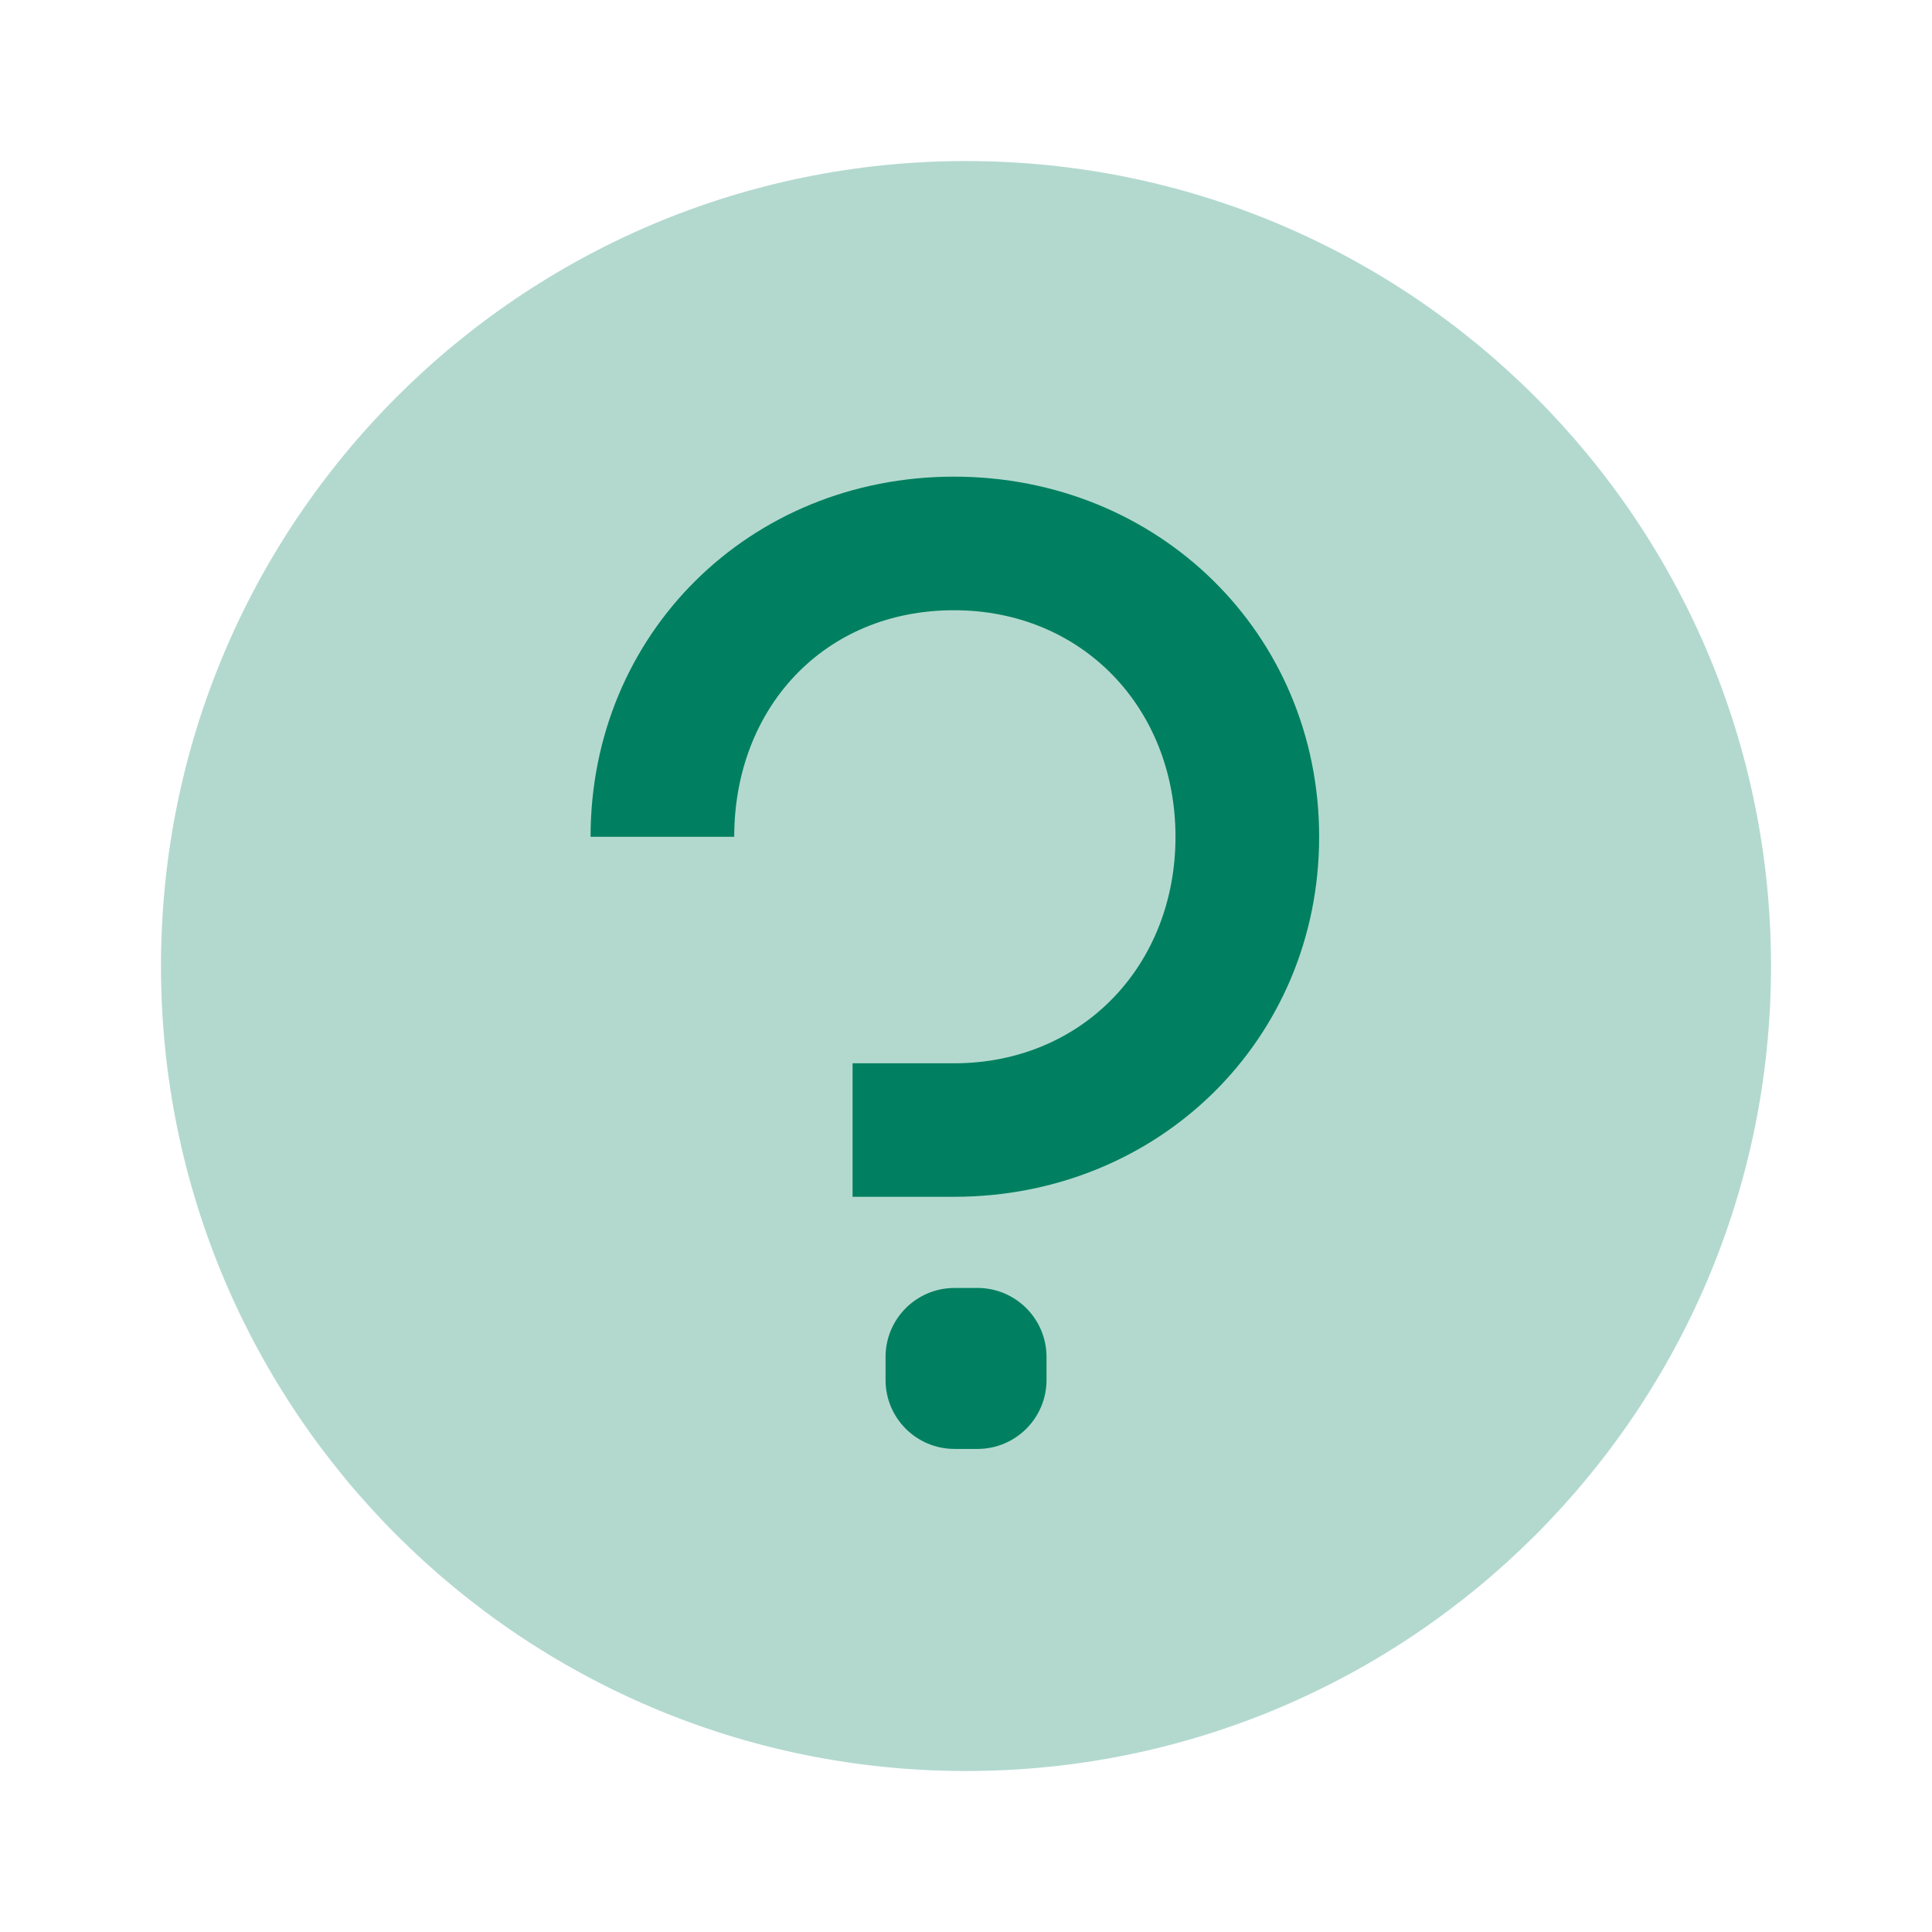<svg width="28" height="28" viewBox="0 0 28 28" fill="none" xmlns="http://www.w3.org/2000/svg">
<path opacity="0.3" fill-rule="evenodd" clip-rule="evenodd" d="M14 25.667C20.444 25.667 25.667 20.444 25.667 14.001C25.667 7.557 20.444 2.334 14 2.334C7.557 2.334 2.333 7.557 2.333 14.001C2.333 20.444 7.557 25.667 14 25.667Z" fill="#008060"/>
<path fill-rule="evenodd" clip-rule="evenodd" d="M12.356 15.41V17.345H13.826C16.791 17.345 19.118 15.067 19.118 12.127C19.118 9.187 16.791 6.908 13.826 6.908C10.862 6.908 8.559 9.187 8.559 12.127H10.641C10.641 10.265 11.94 8.844 13.826 8.844C15.688 8.844 17.036 10.265 17.036 12.127C17.036 13.989 15.688 15.41 13.826 15.41H12.356ZM13.834 18.666C13.281 18.666 12.834 19.114 12.834 19.666V19.999C12.834 20.552 13.281 20.999 13.834 20.999H14.167C14.719 20.999 15.167 20.552 15.167 19.999V19.666C15.167 19.114 14.719 18.666 14.167 18.666H13.834Z" fill="#008060"/>
</svg>
